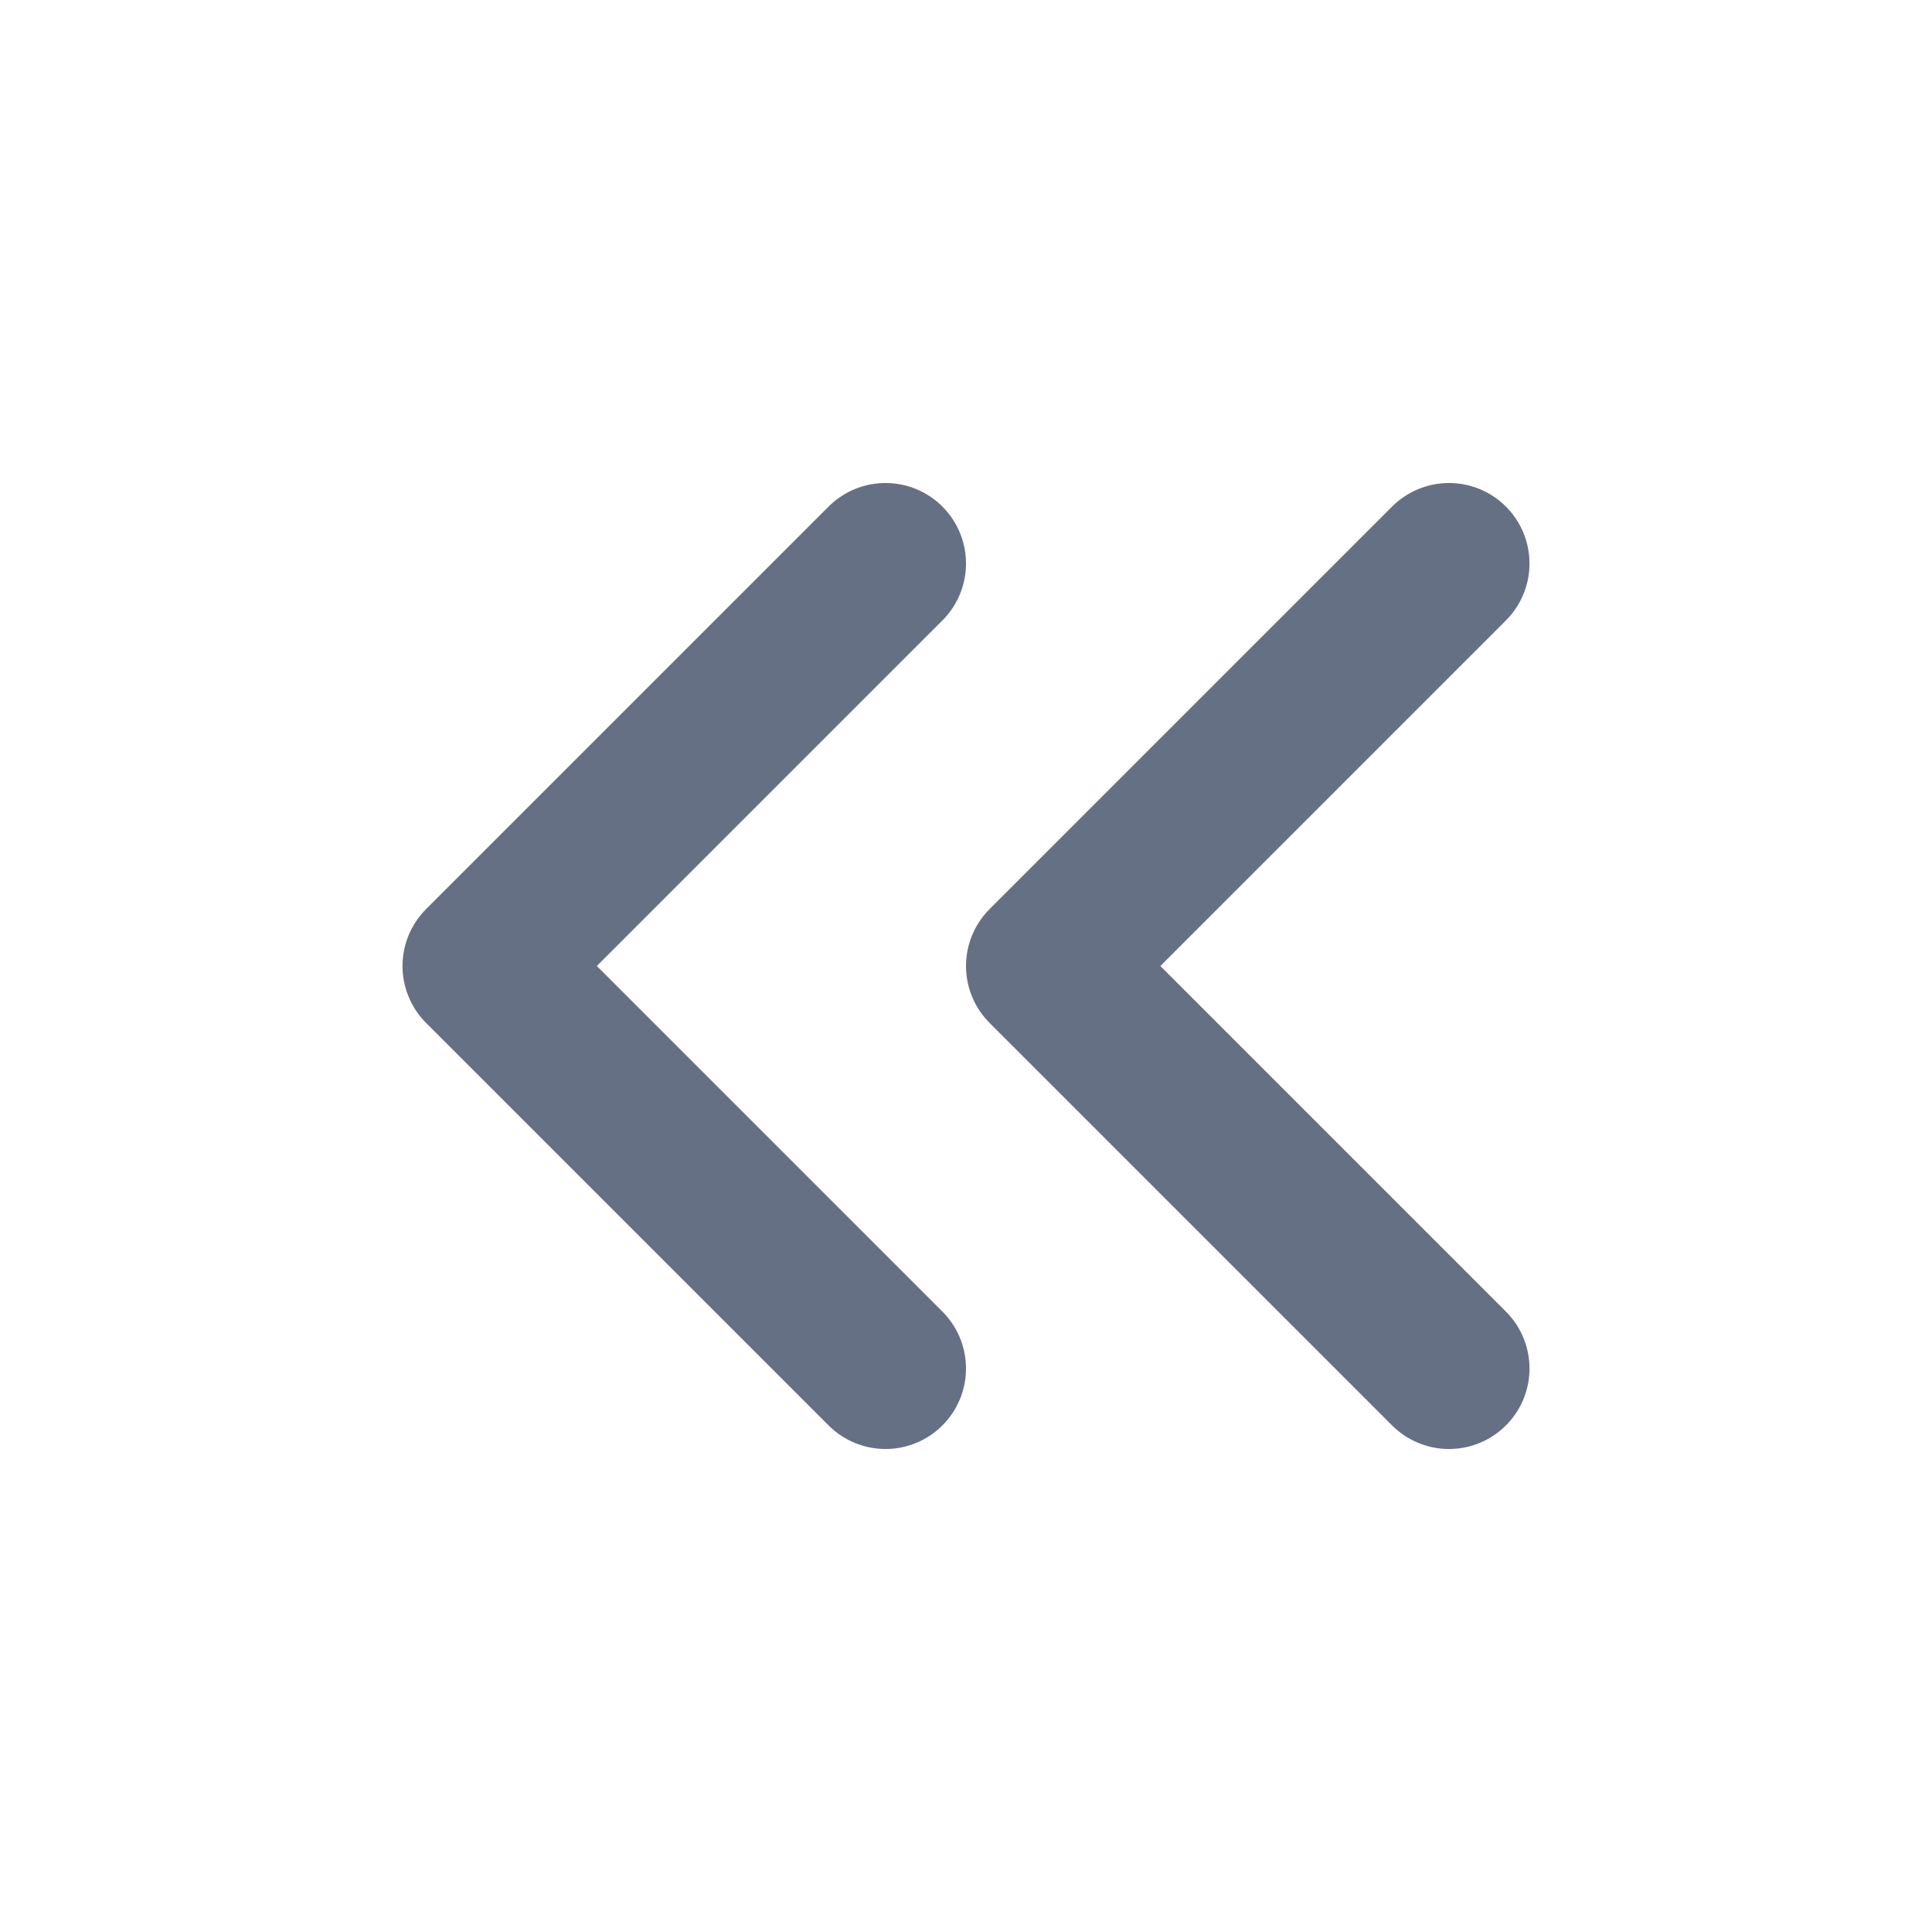 <svg width="12" height="12" viewBox="0 0 12 12" fill="none" xmlns="http://www.w3.org/2000/svg">
<path d="M9 8.5L6.5 6L9 3.5M5.5 8.5L3 6L5.5 3.5" stroke="#667085" stroke-linecap="round" stroke-linejoin="round"/>
</svg>
